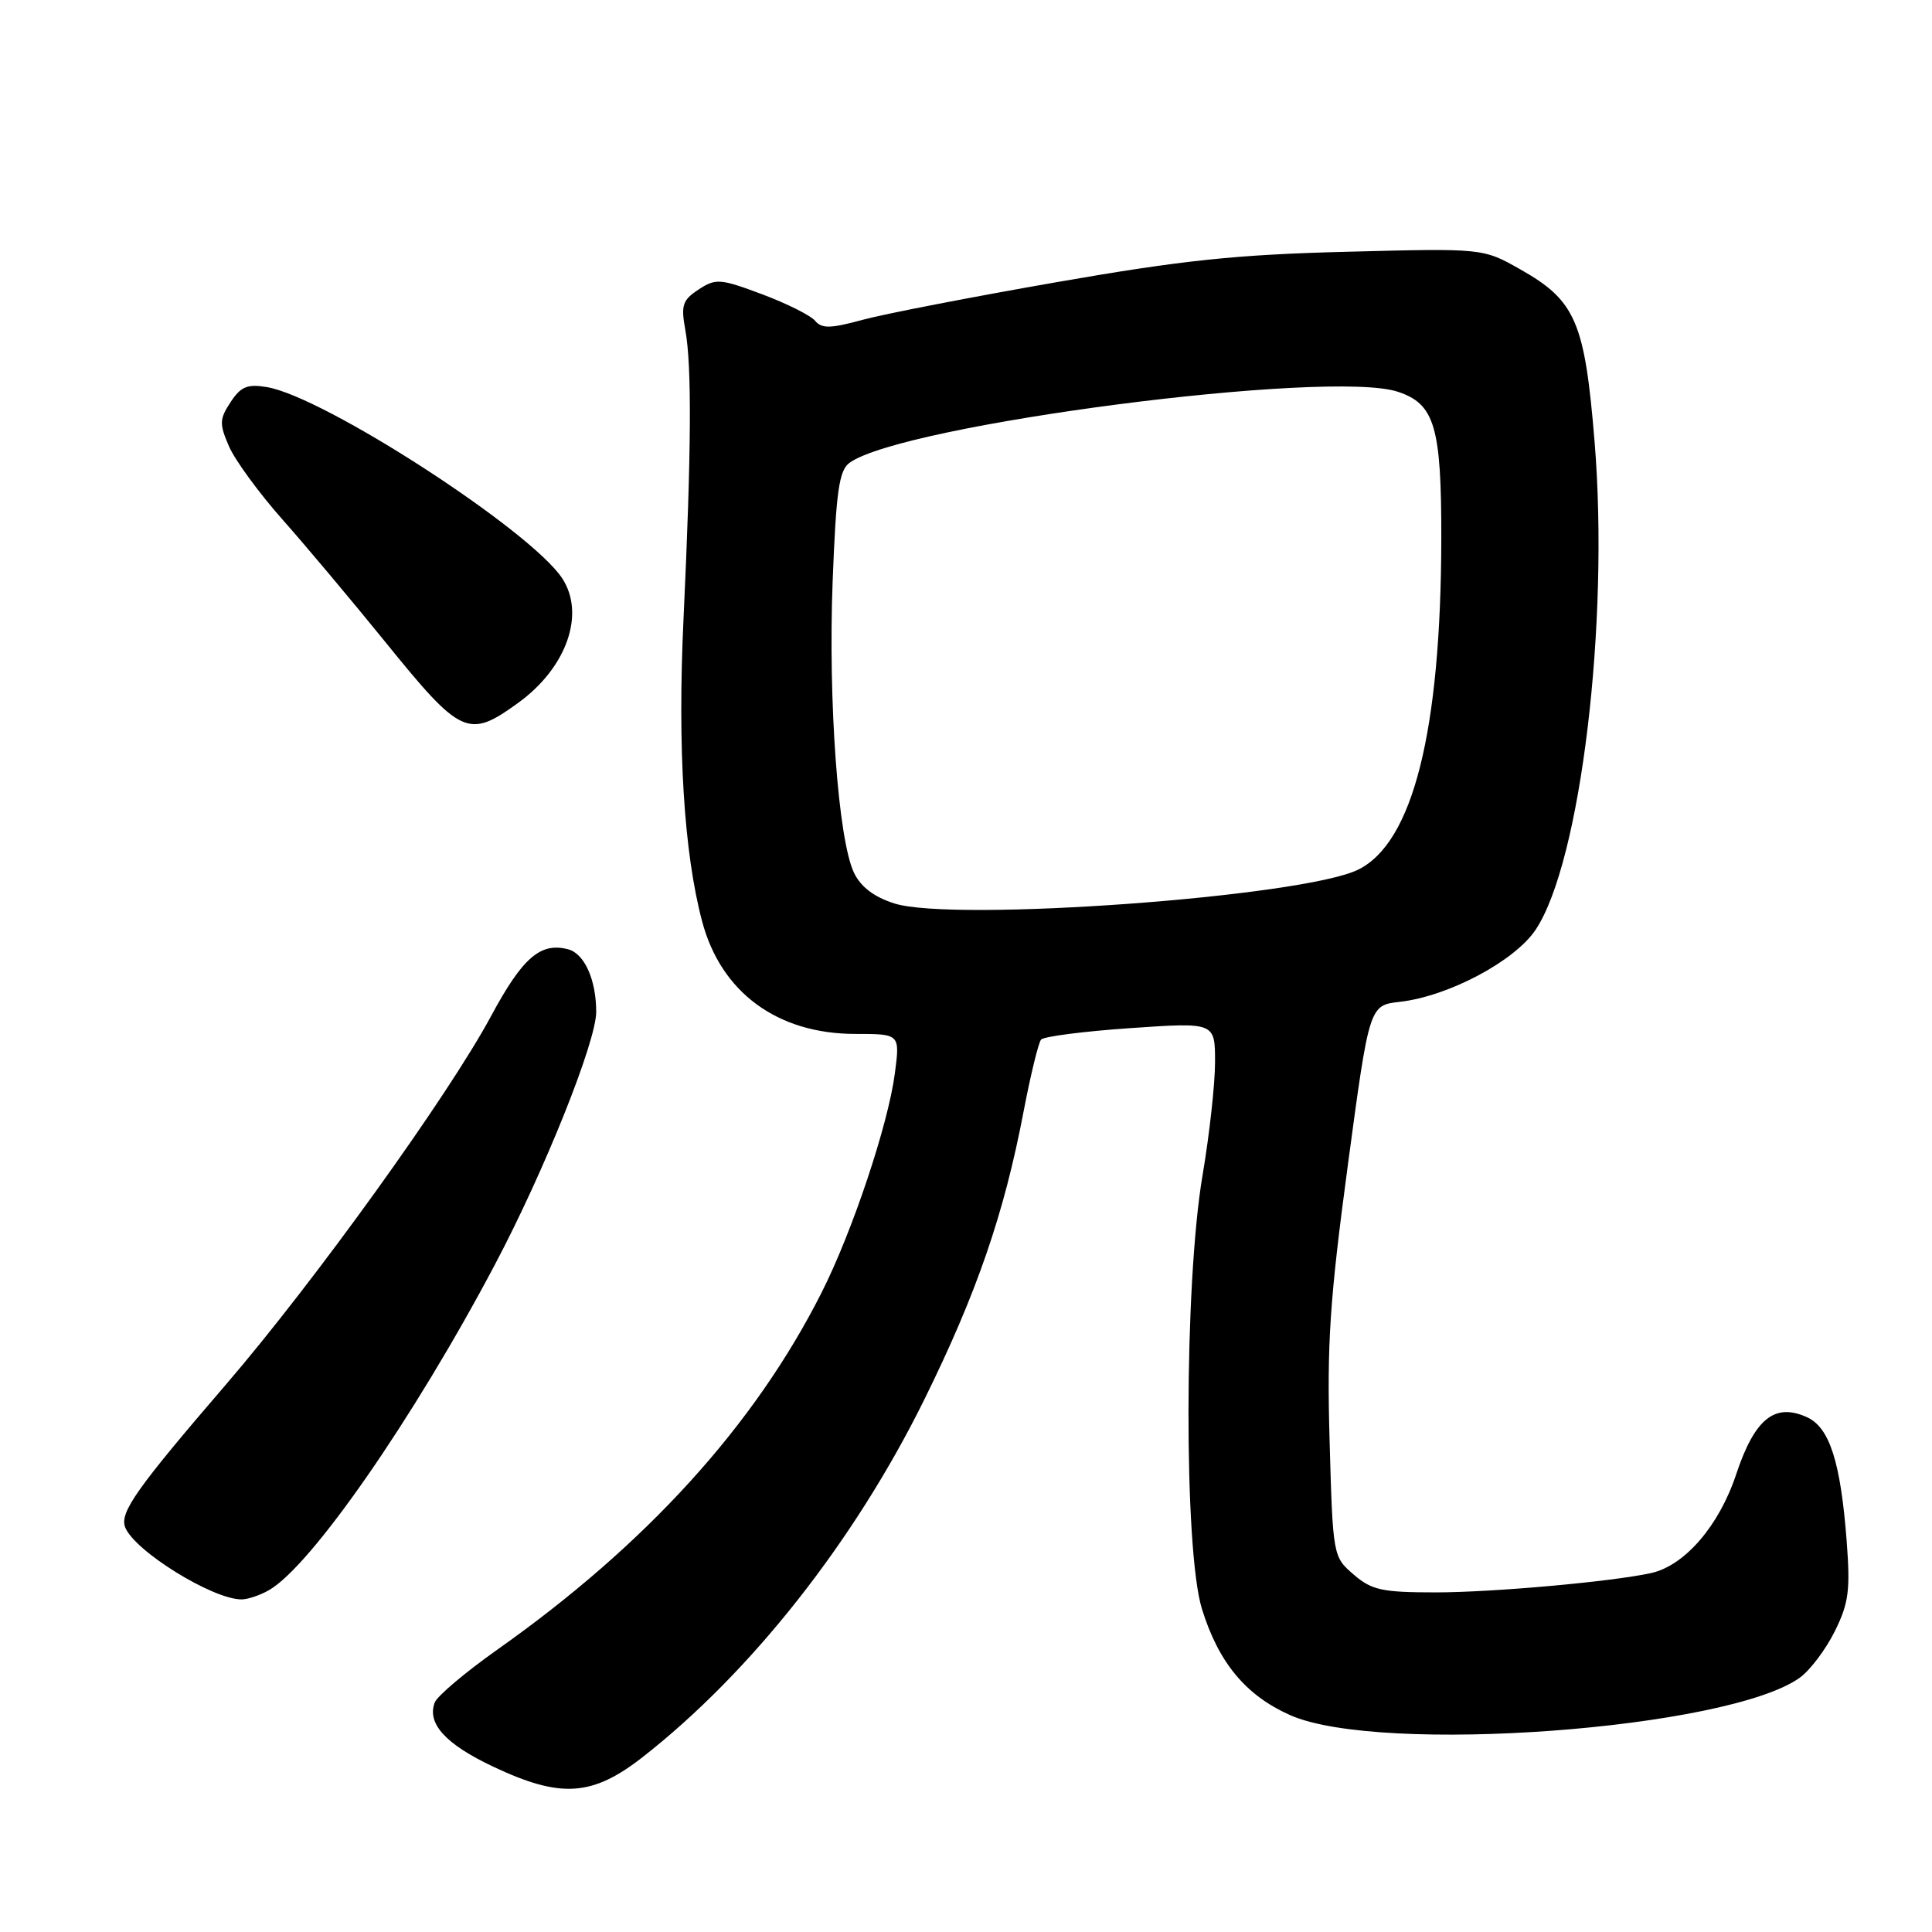 <?xml version="1.0" encoding="UTF-8" standalone="no"?>
<!DOCTYPE svg PUBLIC "-//W3C//DTD SVG 1.1//EN" "http://www.w3.org/Graphics/SVG/1.1/DTD/svg11.dtd" >
<svg xmlns="http://www.w3.org/2000/svg" xmlns:xlink="http://www.w3.org/1999/xlink" version="1.1" viewBox="0 0 256 256">
 <g >
 <path fill="currentColor"
d=" M 85.16 232.82 C 99.53 221.58 113.19 204.24 122.45 185.50 C 129.41 171.40 133.05 160.85 135.64 147.23 C 136.56 142.43 137.60 138.16 137.95 137.75 C 138.31 137.34 143.64 136.65 149.80 136.23 C 161.00 135.46 161.00 135.46 161.00 140.74 C 161.00 143.64 160.25 150.40 159.34 155.76 C 156.90 170.11 156.85 205.39 159.26 213.18 C 161.46 220.30 165.07 224.65 170.94 227.26 C 182.84 232.55 229.00 229.15 238.50 222.29 C 239.86 221.30 241.94 218.54 243.12 216.15 C 244.97 212.43 245.19 210.71 244.69 204.15 C 243.89 193.72 242.43 189.15 239.44 187.79 C 235.16 185.84 232.50 187.98 230.04 195.39 C 227.77 202.21 223.20 207.49 218.73 208.45 C 213.42 209.60 197.85 210.99 190.31 211.00 C 183.13 211.00 181.77 210.71 179.36 208.63 C 176.63 206.28 176.61 206.19 176.18 190.96 C 175.81 178.08 176.19 172.30 178.59 154.43 C 181.44 133.21 181.44 133.21 185.47 132.75 C 191.93 132.02 200.76 127.33 203.51 123.15 C 209.45 114.15 213.26 82.52 211.29 58.52 C 209.99 42.64 208.78 39.84 201.46 35.70 C 196.50 32.89 196.50 32.89 178.50 33.36 C 163.79 33.73 156.75 34.47 140.00 37.39 C 128.72 39.36 117.15 41.60 114.29 42.38 C 110.05 43.54 108.88 43.56 108.01 42.51 C 107.42 41.80 104.26 40.22 100.98 38.99 C 95.42 36.91 94.85 36.87 92.57 38.36 C 90.43 39.76 90.21 40.45 90.81 43.73 C 91.68 48.50 91.61 59.78 90.57 82.00 C 89.76 99.15 90.62 113.00 93.04 122.10 C 95.54 131.51 103.02 137.00 113.34 137.00 C 119.26 137.00 119.26 137.00 118.57 142.25 C 117.69 148.99 112.95 163.18 108.89 171.22 C 100.02 188.82 85.66 204.64 65.85 218.62 C 61.65 221.59 57.94 224.73 57.61 225.58 C 56.54 228.36 59.02 231.10 65.33 234.08 C 74.29 238.32 78.47 238.05 85.16 232.82 Z  M 35.63 210.71 C 41.22 207.52 54.78 187.99 65.58 167.56 C 72.14 155.16 79.00 138.03 79.00 134.08 C 79.00 129.83 77.44 126.35 75.29 125.79 C 71.61 124.82 69.24 126.88 65.05 134.67 C 59.38 145.20 41.68 169.80 29.97 183.42 C 18.10 197.22 15.84 200.41 16.58 202.36 C 17.79 205.49 28.14 211.92 32.00 211.93 C 32.83 211.93 34.46 211.38 35.63 210.71 Z  M 68.68 93.12 C 75.08 88.48 77.59 81.36 74.50 76.64 C 70.33 70.28 42.93 52.54 35.35 51.29 C 32.77 50.86 31.90 51.23 30.55 53.29 C 29.07 55.54 29.05 56.17 30.35 59.16 C 31.15 60.99 34.34 65.36 37.44 68.85 C 40.54 72.35 46.64 79.62 51.01 85.01 C 61.12 97.50 62.05 97.92 68.68 93.12 Z  M 118.50 119.71 C 115.82 118.86 114.06 117.52 113.16 115.65 C 111.07 111.29 109.72 92.92 110.33 77.03 C 110.79 65.09 111.18 62.34 112.56 61.33 C 119.52 56.25 176.12 48.90 185.22 51.91 C 190.11 53.52 191.00 56.54 190.98 71.40 C 190.93 96.93 187.22 111.68 179.95 115.24 C 172.57 118.85 126.36 122.21 118.50 119.71 Z "/>
</g>
</svg>